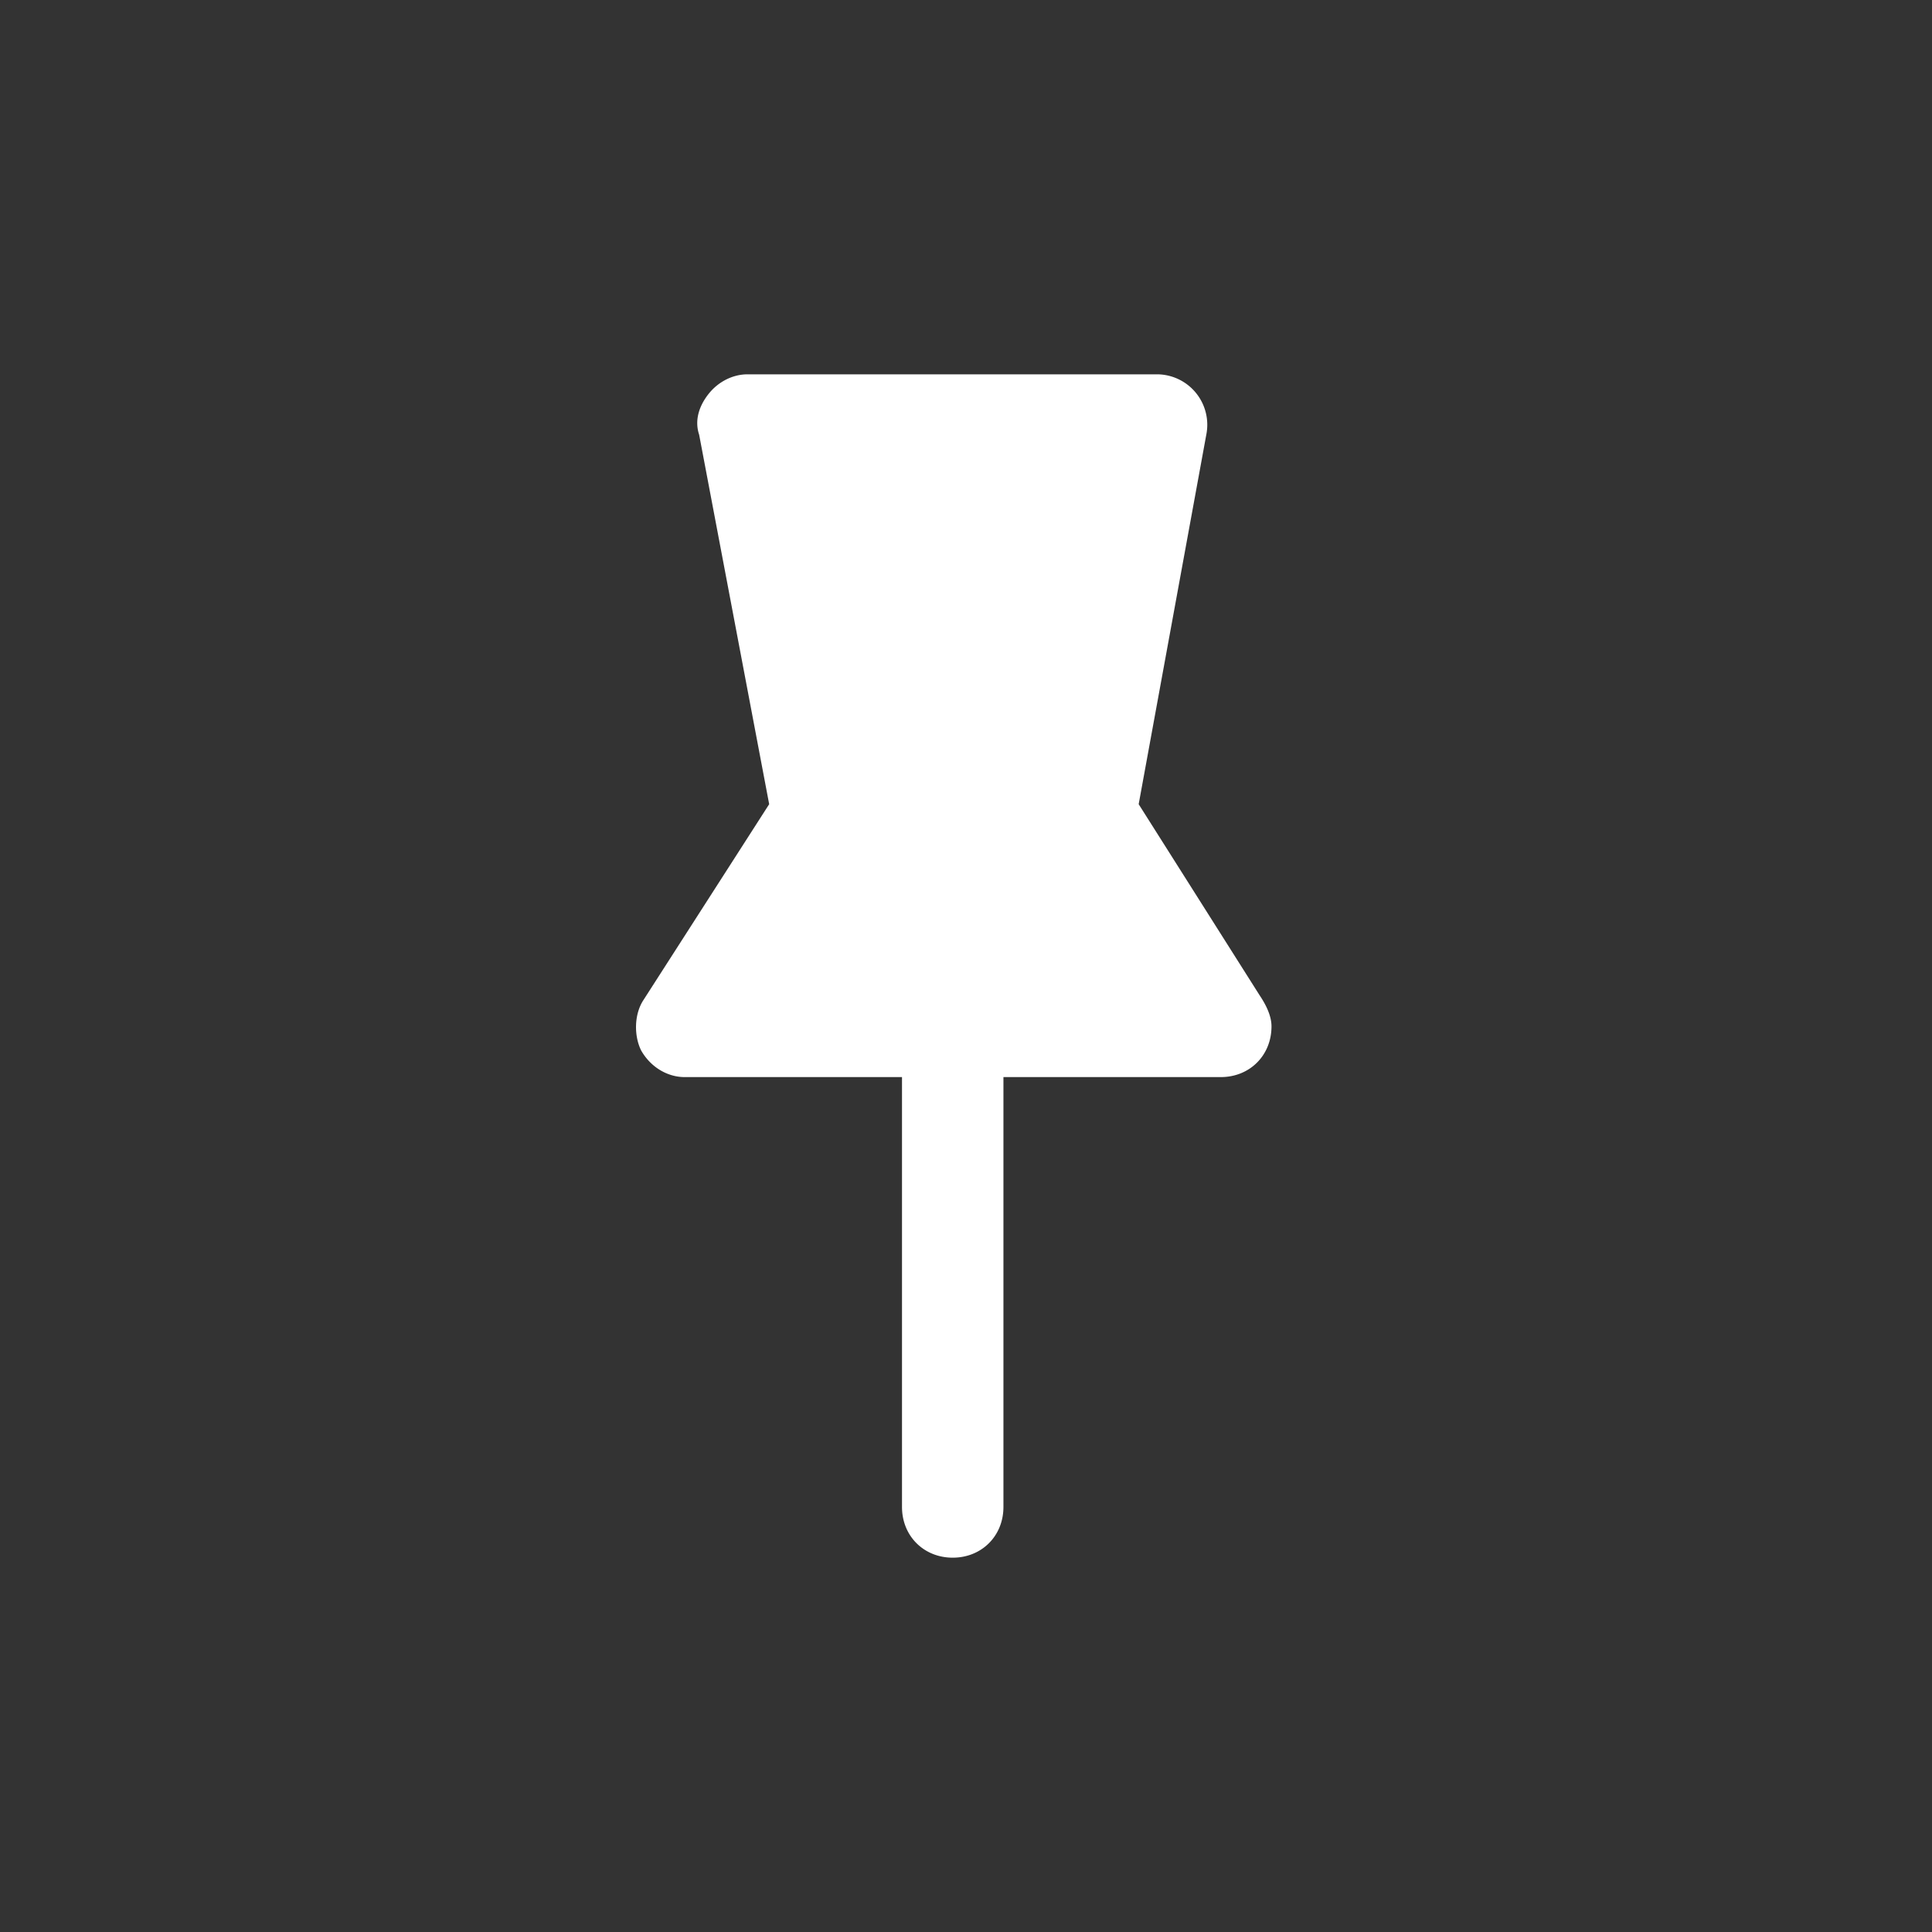 <svg viewBox="-10.5 0 32 32" xmlns="http://www.w3.org/2000/svg"><rect x="-10.5" y="0" width="32" height="32" fill="#333333" stroke="none"/><path fill="#fff" d="M2.3 7h6v10h-6z"/><path d="m10.36 16.48-2-3.16L9.48 7.2a.836.836 0 0 0-.8-1h-6.8c-.24 0-.48.12-.64.32s-.24.44-.16.68l1.16 6.12-2.08 3.24c-.16.24-.16.6-.04.84.16.28.44.44.72.44h3.6v7.12c0 .48.36.84.84.84s.84-.36.84-.84v-7.12h3.6c.48 0 .84-.36.84-.84 0-.2-.12-.4-.2-.52m-7.96-.32 1.4-2.2c.12-.16.16-.4.12-.6L2.88 7.88h4.84l-1.04 5.44c-.04.2 0 .44.12.6l1.4 2.2z" fill="#fff"/></svg>